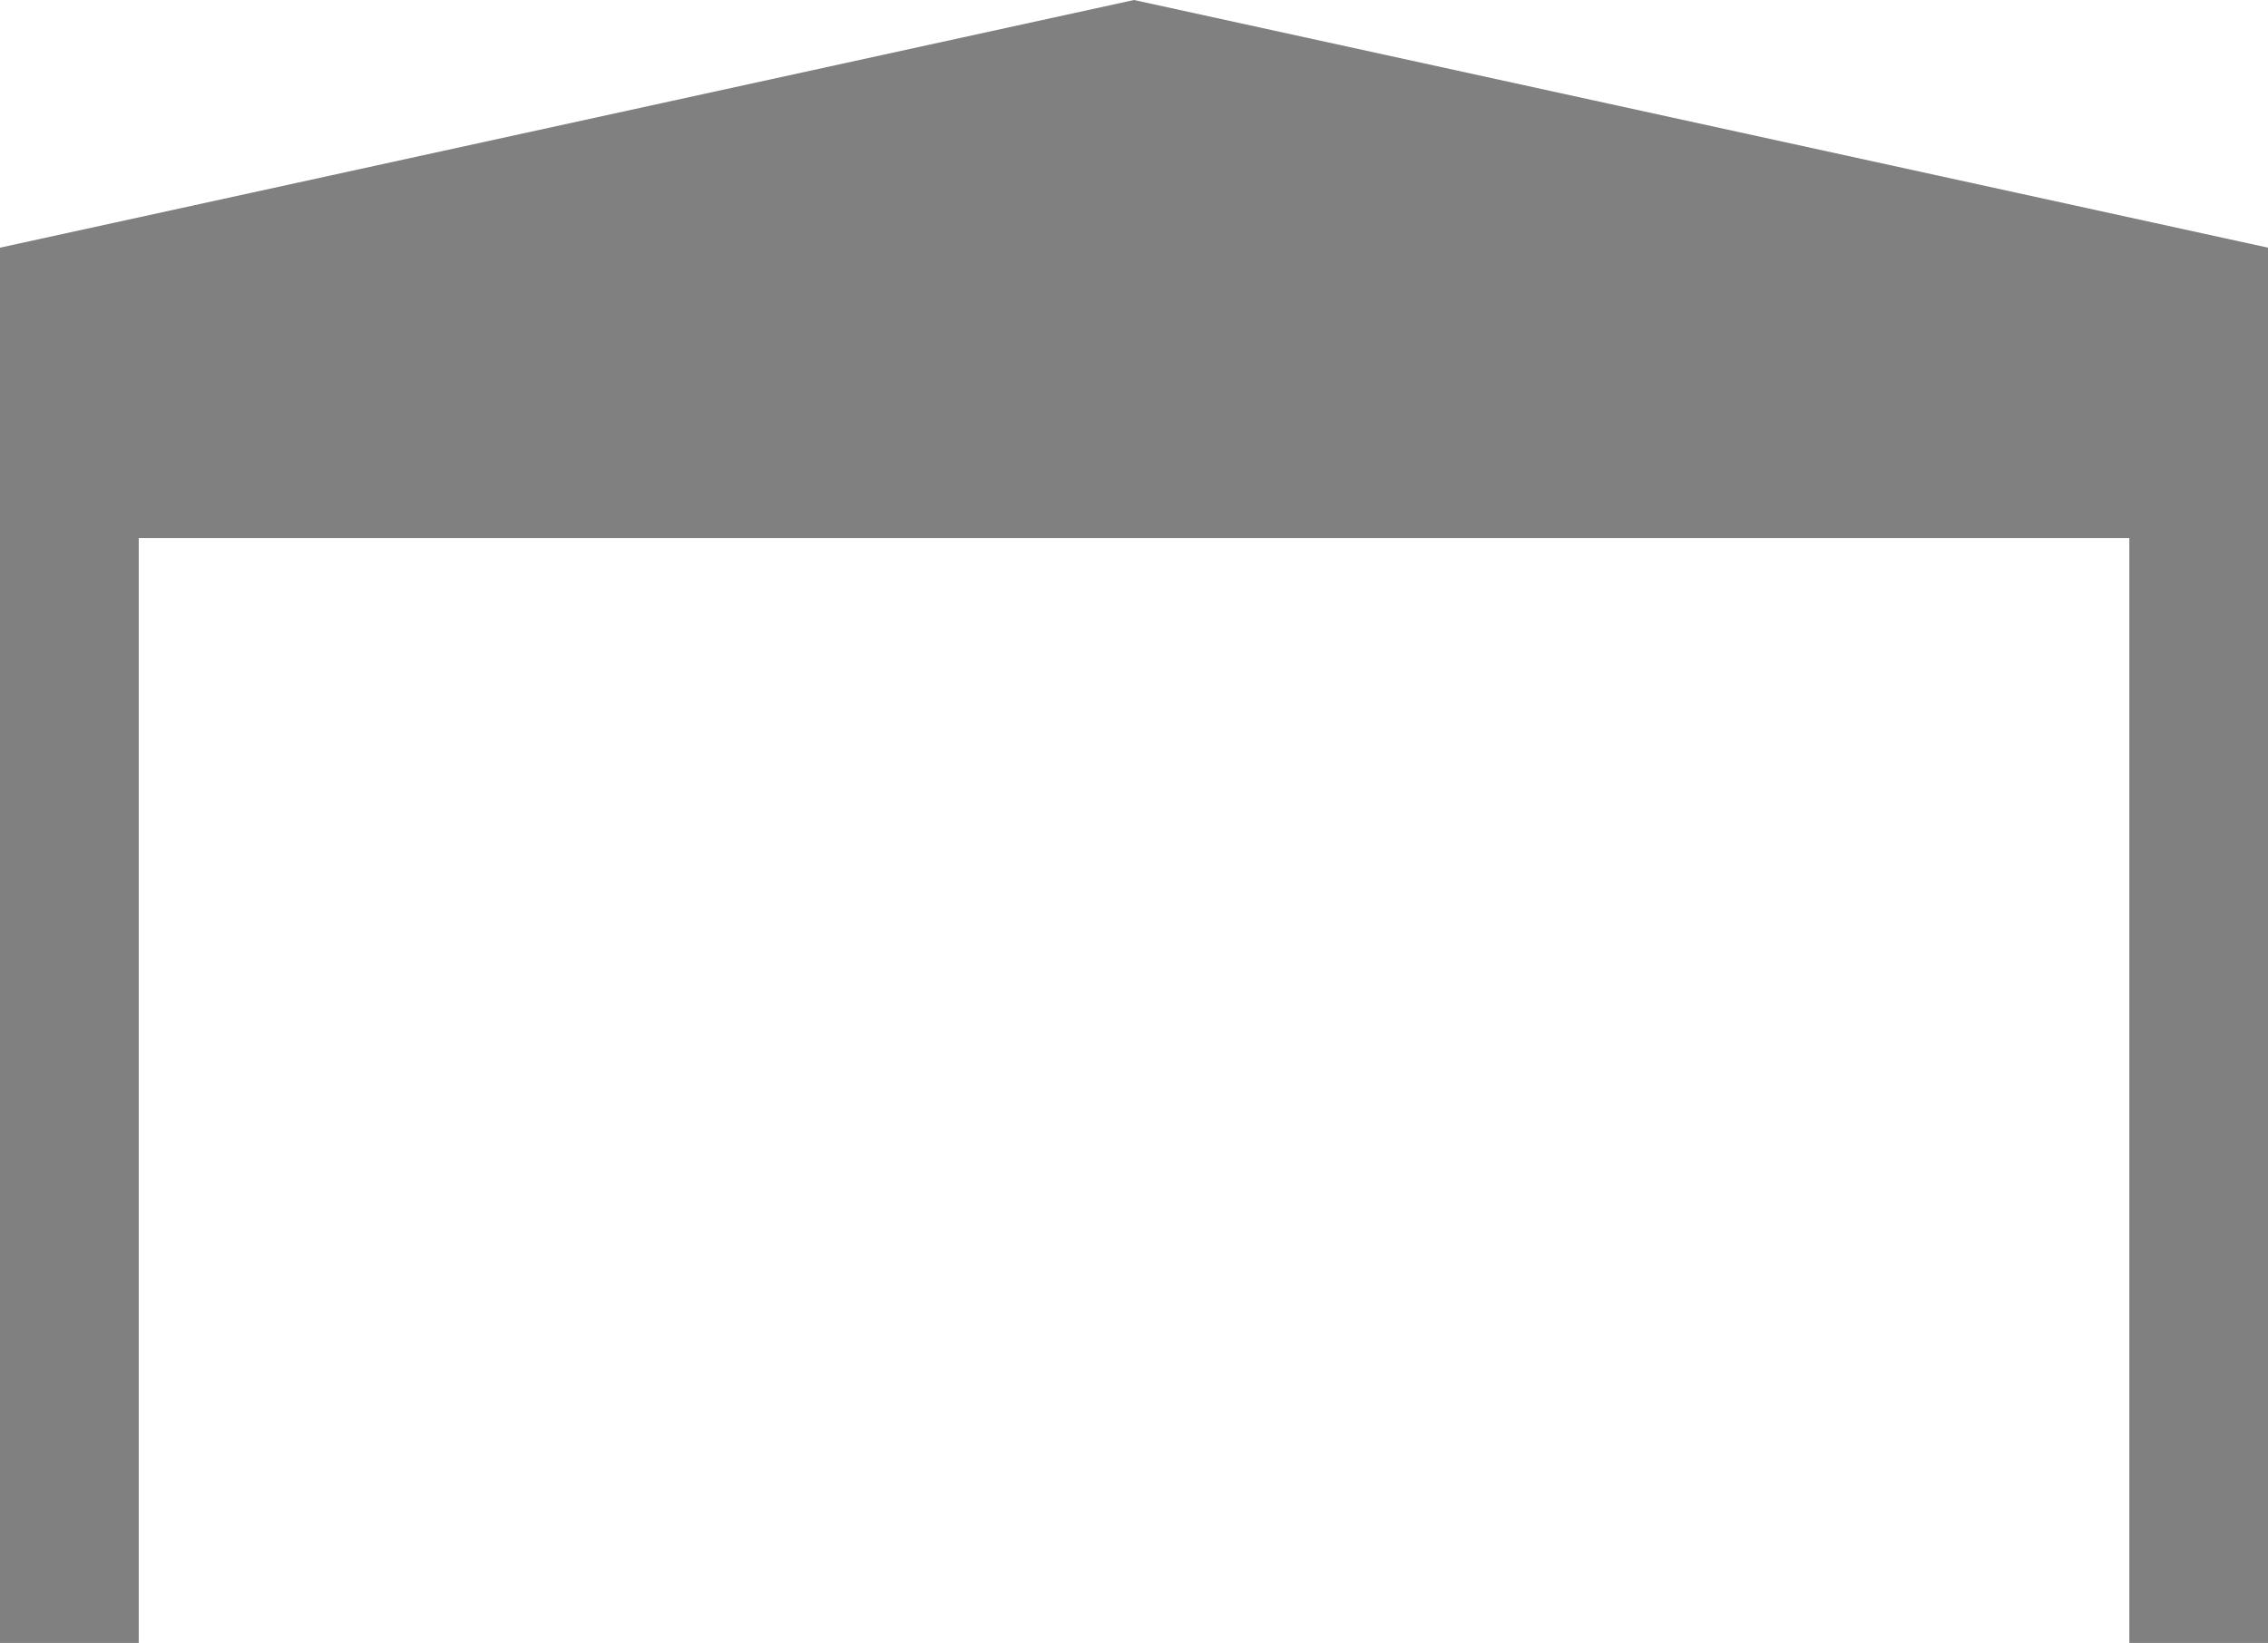 <svg xmlns="http://www.w3.org/2000/svg" width="32.318" height="23.411" viewBox="0 0 32.318 23.411"><defs><style>.a{fill:#808080;}</style></defs><path class="a" d="M-7745.191-4718.937h-1.977v-16.731h-28.365v16.731h-1.977v-18.708h32.318Z" transform="translate(7777.51 4742.347)"/><path class="a" d="M0-.471,16.159-4,32.318-.471V3.667H0Z" transform="translate(0 4)"/></svg>